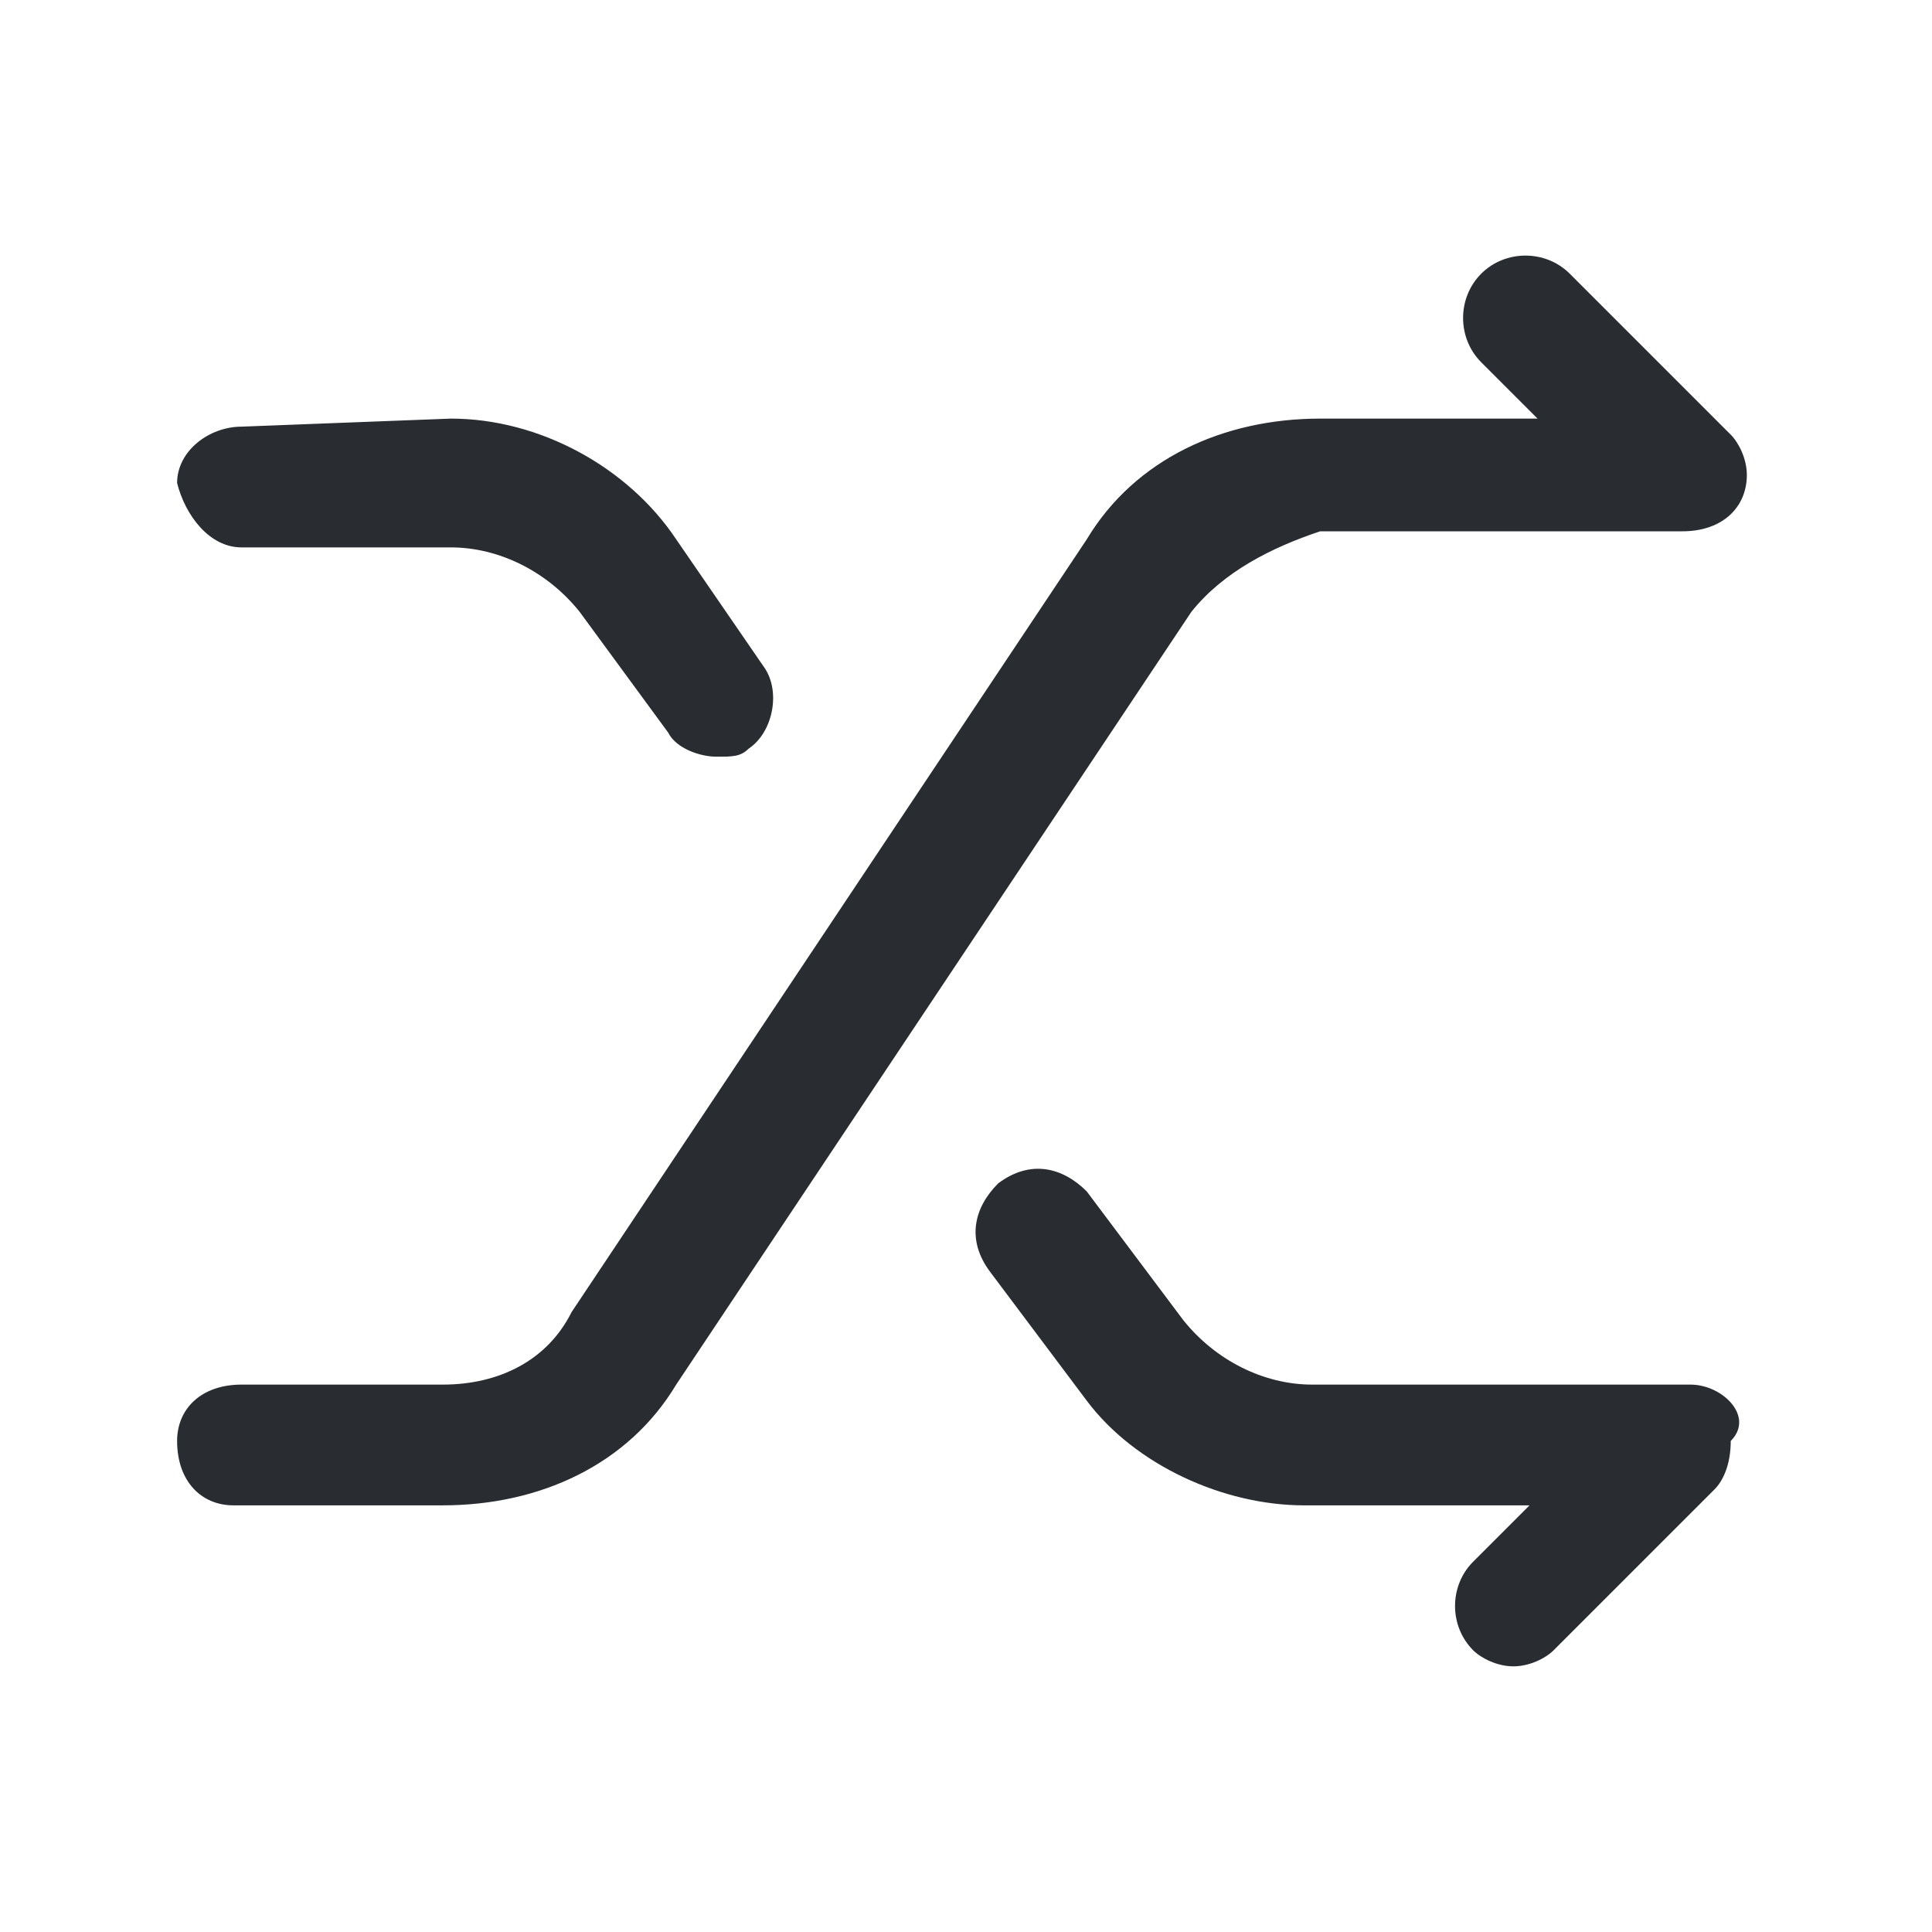 <?xml version="1.0" encoding="utf-8"?>
<!-- Generator: Adobe Illustrator 25.3.1, SVG Export Plug-In . SVG Version: 6.00 Build 0)  -->
<svg version="1.1" id="Layer_1" xmlns="http://www.w3.org/2000/svg" xmlns:xlink="http://www.w3.org/1999/xlink" x="0px" y="0px"
	 viewBox="0 0 24 24" style="enable-background:new 0 0 24 24;" xml:space="preserve">
<style type="text/css">
	.st0{fill:#292D32;}
</style>
<path class="st0" d="M14.8,7.6l-6.4,9.6c-0.6,1-1.7,1.5-2.9,1.5l-2.6,0c-0.4,0-0.7-0.3-0.7-0.8c0-0.4,0.3-0.7,0.8-0.7c0,0,0,0,0,0
	l2.5,0c0.7,0,1.3-0.3,1.6-0.9l6.4-9.6c0.6-1,1.7-1.5,2.9-1.5c0,0,0,0,0,0l2.7,0l-0.7-0.7c-0.3-0.3-0.3-0.8,0-1.1s0.8-0.3,1.1,0l2,2
	c0,0,0,0,0,0c0.1,0.1,0.2,0.3,0.2,0.5c0,0.4-0.3,0.7-0.8,0.7c0,0,0,0,0,0l-4.5,0c0,0,0,0,0,0C15.8,6.8,15.2,7.1,14.8,7.6z M3,6.8
	C3,6.8,3,6.8,3,6.8l2.6,0c0.6,0,1.2,0.3,1.6,0.8l1.1,1.5c0.1,0.2,0.4,0.3,0.6,0.3c0.2,0,0.3,0,0.4-0.1c0.3-0.2,0.4-0.7,0.2-1
	L8.4,6.7C7.8,5.8,6.7,5.2,5.6,5.2L3,5.3C2.6,5.3,2.2,5.6,2.2,6C2.3,6.4,2.6,6.8,3,6.8z M21,17.2C21,17.2,21,17.2,21,17.2l-4.7,0
	c-0.6,0-1.2-0.3-1.6-0.8l-1.2-1.6c-0.3-0.3-0.7-0.4-1.1-0.1c-0.3,0.3-0.4,0.7-0.1,1.1l1.2,1.6c0.6,0.8,1.7,1.3,2.7,1.3l2.8,0
	l-0.7,0.7c-0.3,0.3-0.3,0.8,0,1.1c0.1,0.1,0.3,0.2,0.5,0.2s0.4-0.1,0.5-0.2l2-2c0.1-0.1,0.2-0.3,0.2-0.6
	C21.8,17.6,21.4,17.2,21,17.2z"/>
</svg>
